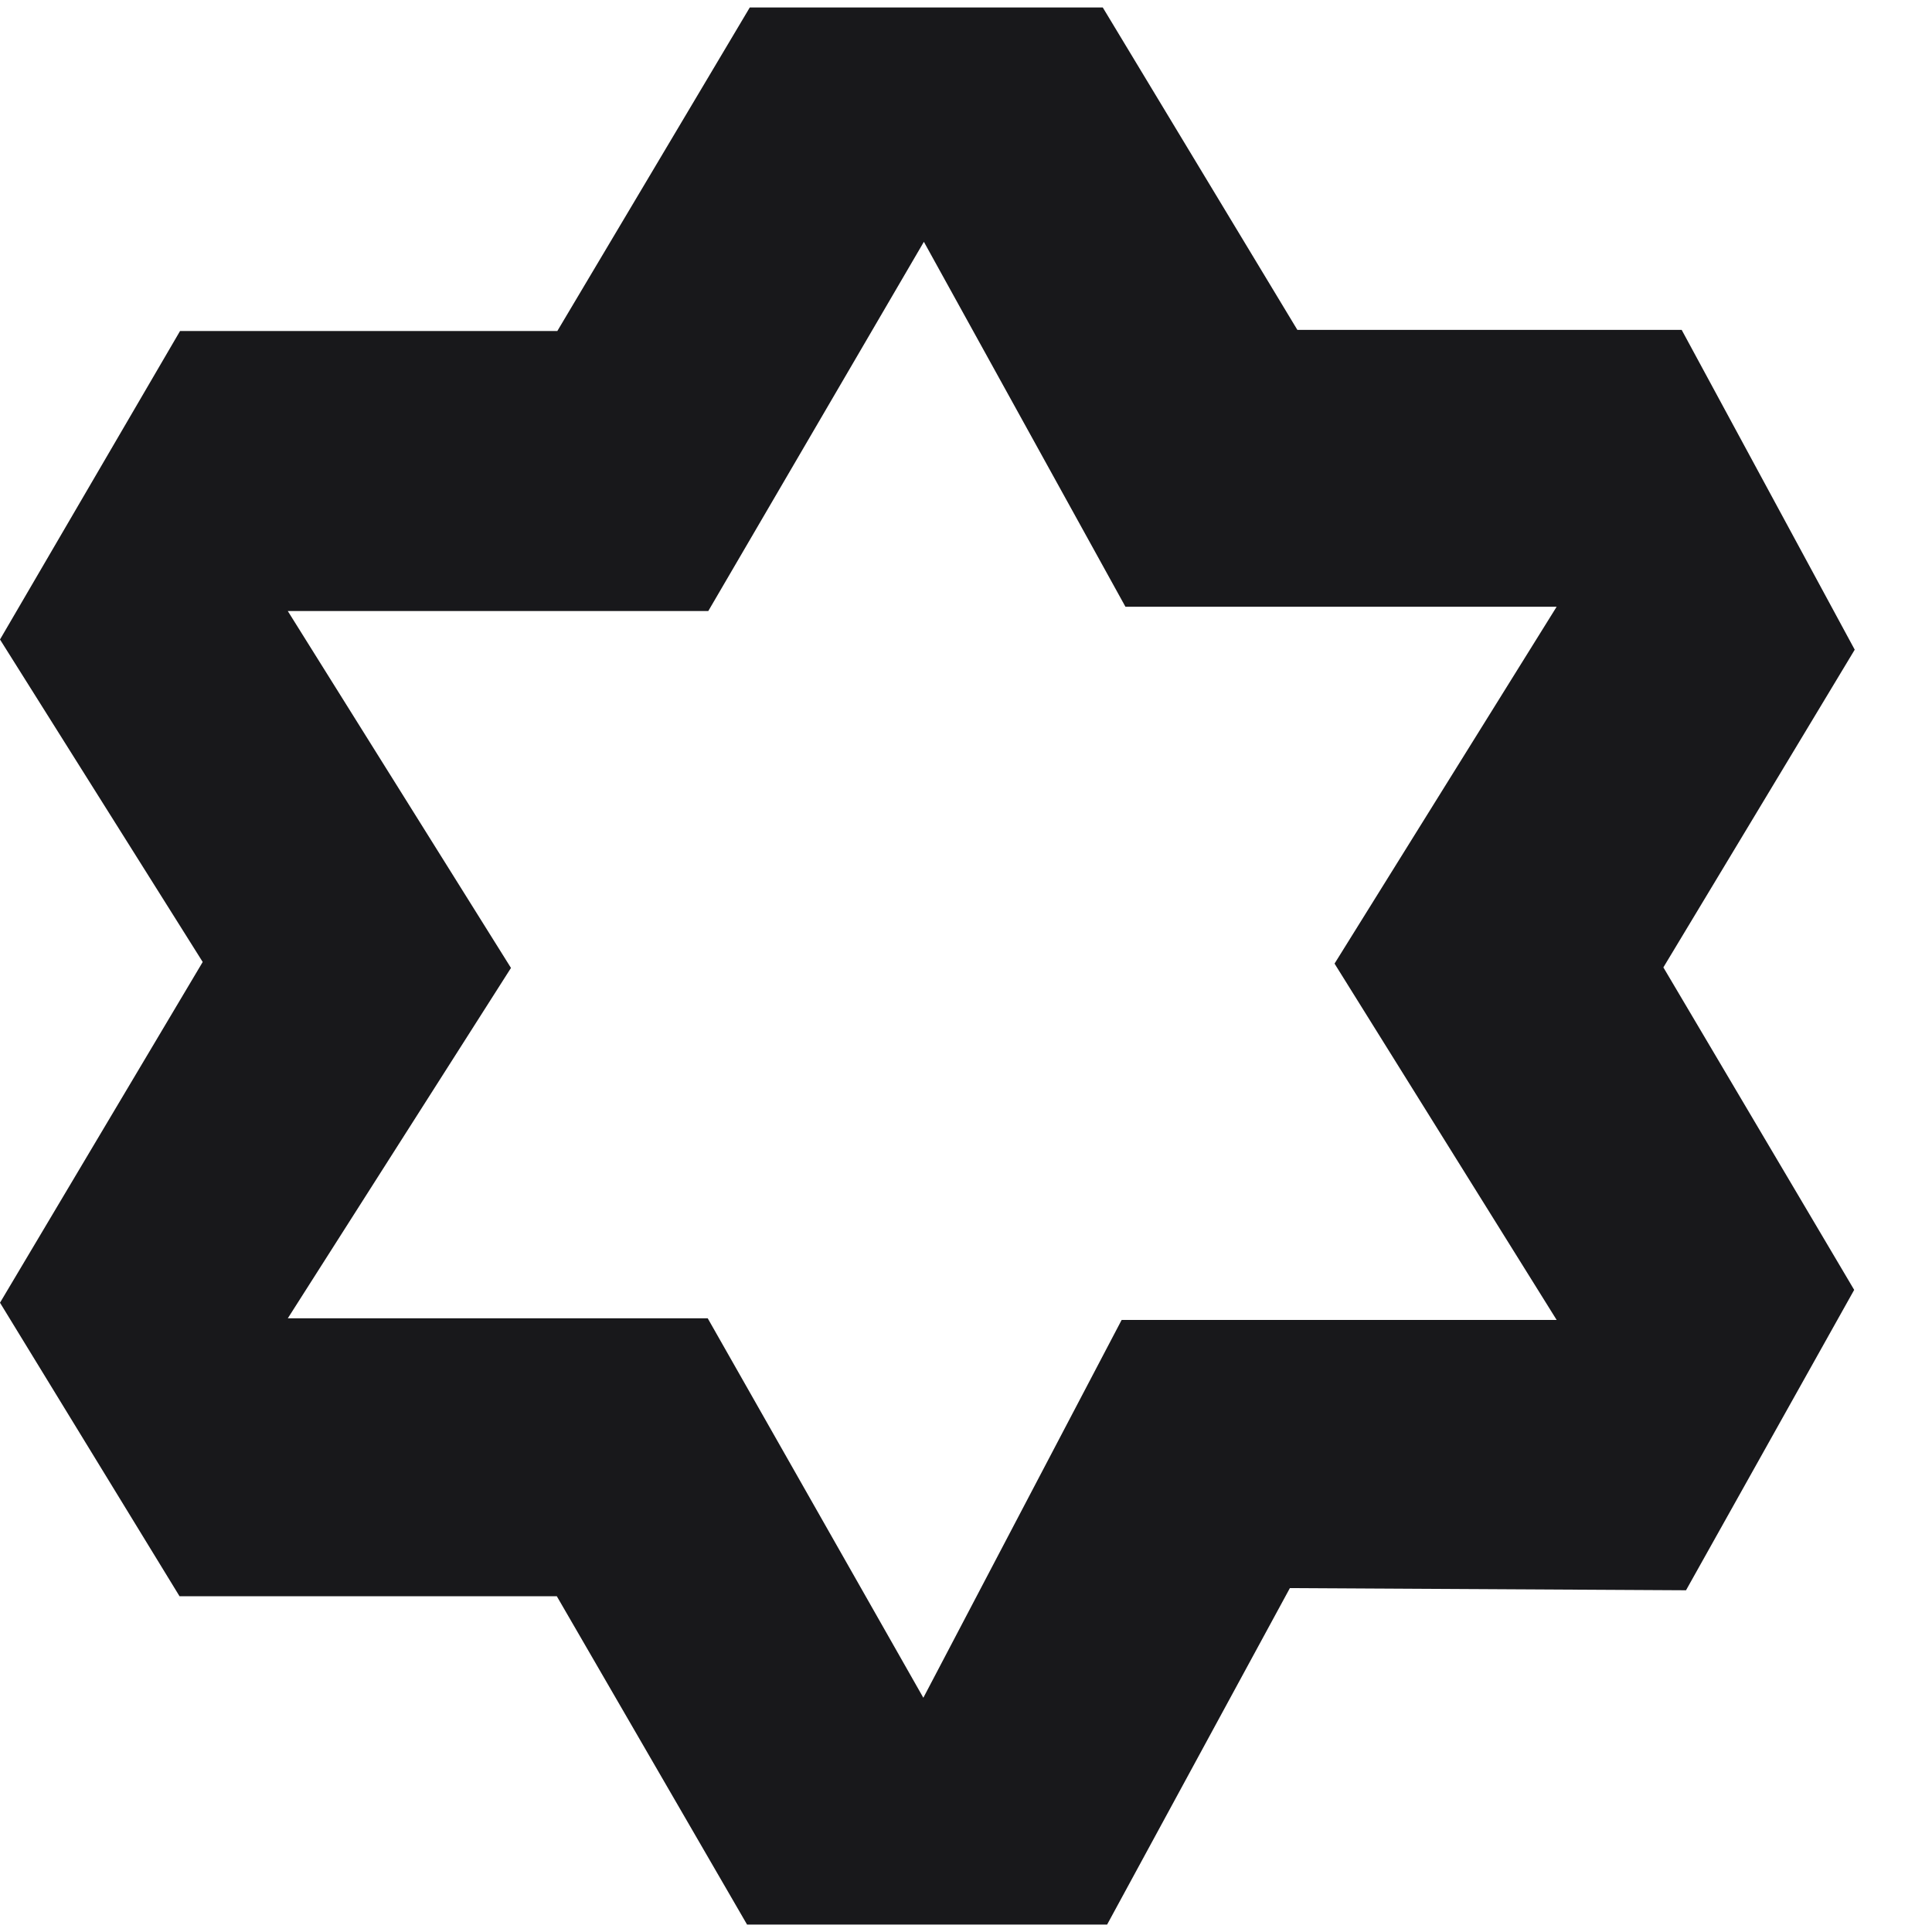 <svg width="25" height="25" viewBox="0 0 25 25" fill="none" xmlns="http://www.w3.org/2000/svg">
<path d="M21.817 20.578L23.993 16.691L21.524 12.518L24 8.407L21.761 4.269H16.788L14.27 0.097H9.702L7.212 4.283H2.33L0 8.275L2.623 12.448L0 16.857L2.323 20.655H7.205L9.667 24.904H14.326L16.691 20.55L21.817 20.578ZM11.948 21.969L9.158 17.059H3.724L6.612 12.525L3.724 7.907H9.165L11.955 3.129L14.563 7.851H20.143L17.269 12.469L20.143 17.08H14.514L11.948 21.969Z" fill="#18181B"/>
</svg>

